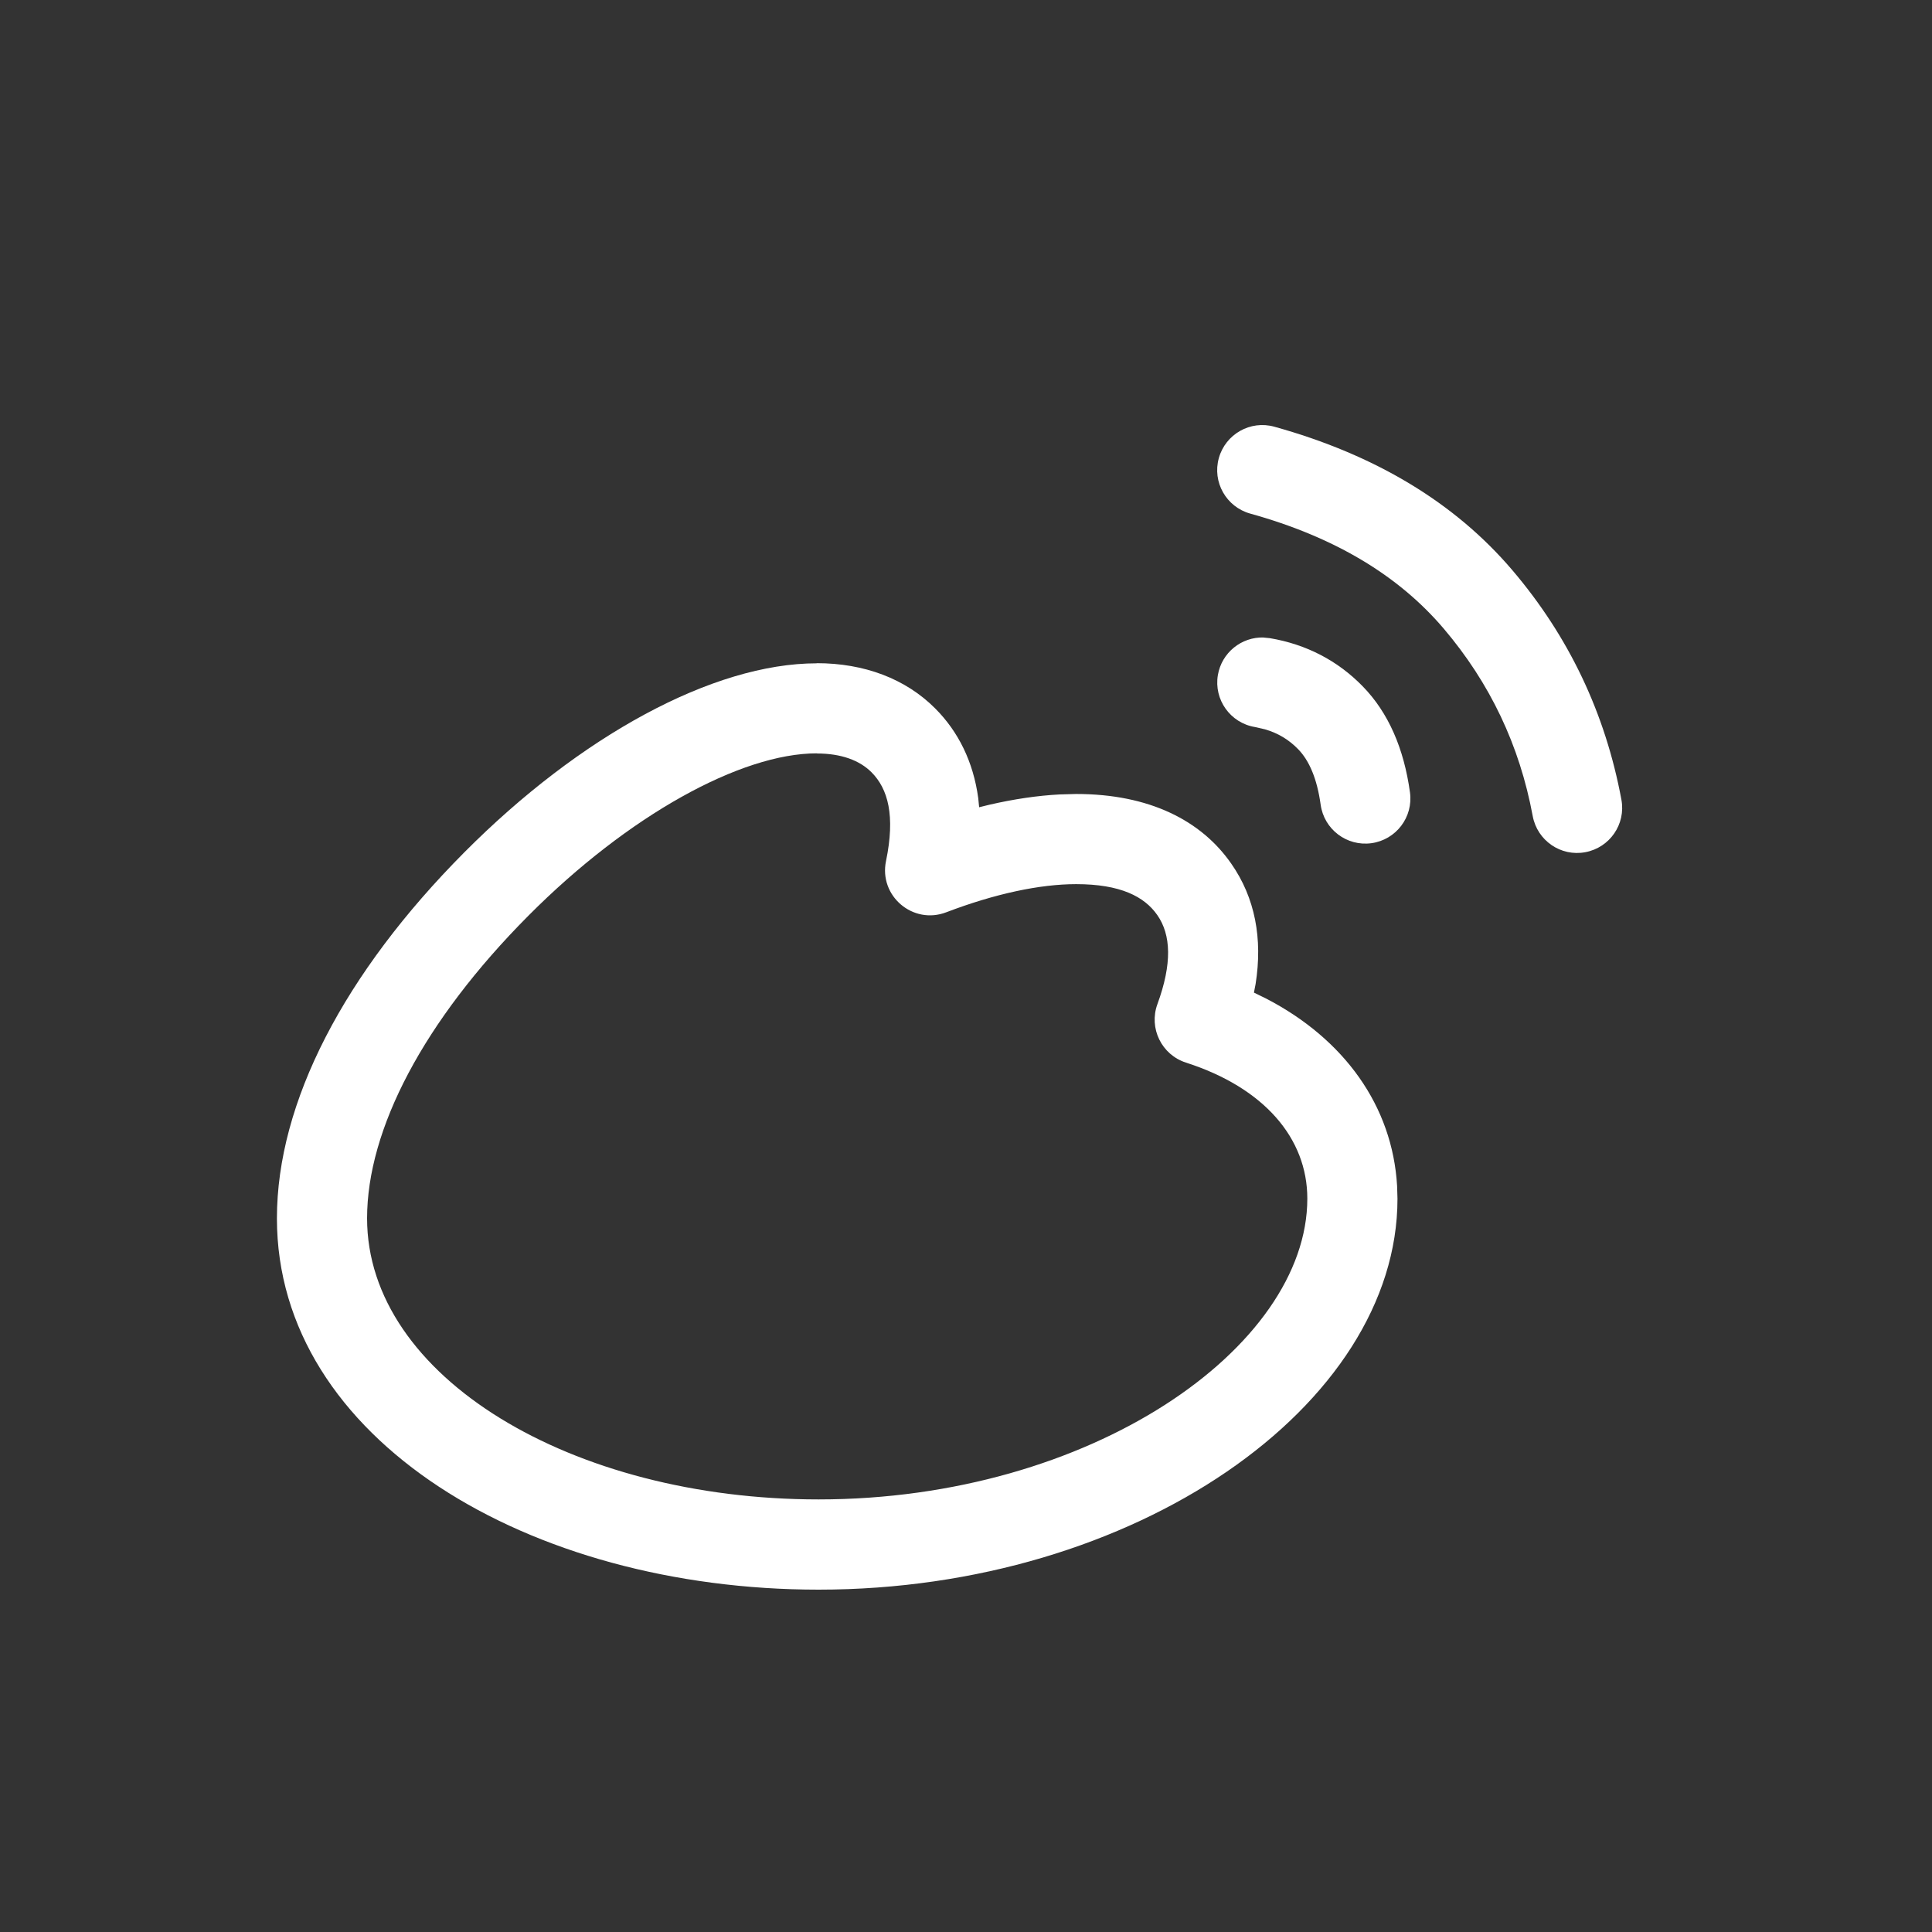 <svg height="30" viewBox="0 0 30 30" width="30" xmlns="http://www.w3.org/2000/svg"><rect x="0" y="0" width="30" height="30" fill="#333333" stroke="none"/><g fill="#fff" fill-rule="nonzero"><path d="m19.621 9.9.095.009c.565.095 1.053.347 1.444.748.4.41.64.966.734 1.647.053.383-.215.736-.598.789-.383.053-.736-.215-.789-.598-.056-.404-.177-.684-.349-.861-.145-.149-.313-.25-.515-.309l-.158-.036c-.381-.064-.638-.425-.574-.806.059-.349.367-.595.712-.584z"/><path d="m18.926 7.113c.104-.372.489-.591.862-.487 1.562.434 2.8 1.176 3.695 2.227.879 1.032 1.445 2.224 1.694 3.564.071.38-.18.745-.561.816-.38.071-.745-.18-.816-.561-.204-1.1-.664-2.066-1.383-2.912-.704-.827-1.699-1.423-3.004-1.785-.372-.104-.591-.489-.487-.862z"/><path d="m12.683 10.3c-1.614 0-3.679 1.132-5.472 2.934-1.865 1.876-2.911 3.882-2.911 5.685 0 3.427 3.908 5.765 8.411 5.765 4.913 0 8.989-2.858 8.989-6.071l-.006-.198c-.072-1.241-.821-2.279-2.029-2.907l-.194-.095.026-.134c.111-.705-.008-1.338-.378-1.868-.465-.669-1.27-1.082-2.409-1.082l-.255.007c-.345.018-.709.072-1.088.159l-.163.04-.014-.142c-.077-.565-.309-1.031-.666-1.39-.463-.466-1.108-.705-1.842-.705zm0 1.4c.379 0 .664.106.85.292.256.257.371.673.225 1.378-.113.542.418.994.935.796.756-.288 1.452-.437 2.018-.437.685 0 1.059.192 1.26.481.213.306.232.752.001 1.383-.136.373.065.785.443.907 1.215.39 1.885 1.175 1.885 2.112 0 2.311-3.364 4.671-7.589 4.671-3.831 0-7.011-1.903-7.011-4.365 0-1.38.877-3.062 2.504-4.698 1.555-1.563 3.303-2.522 4.479-2.522z"/></g></svg>